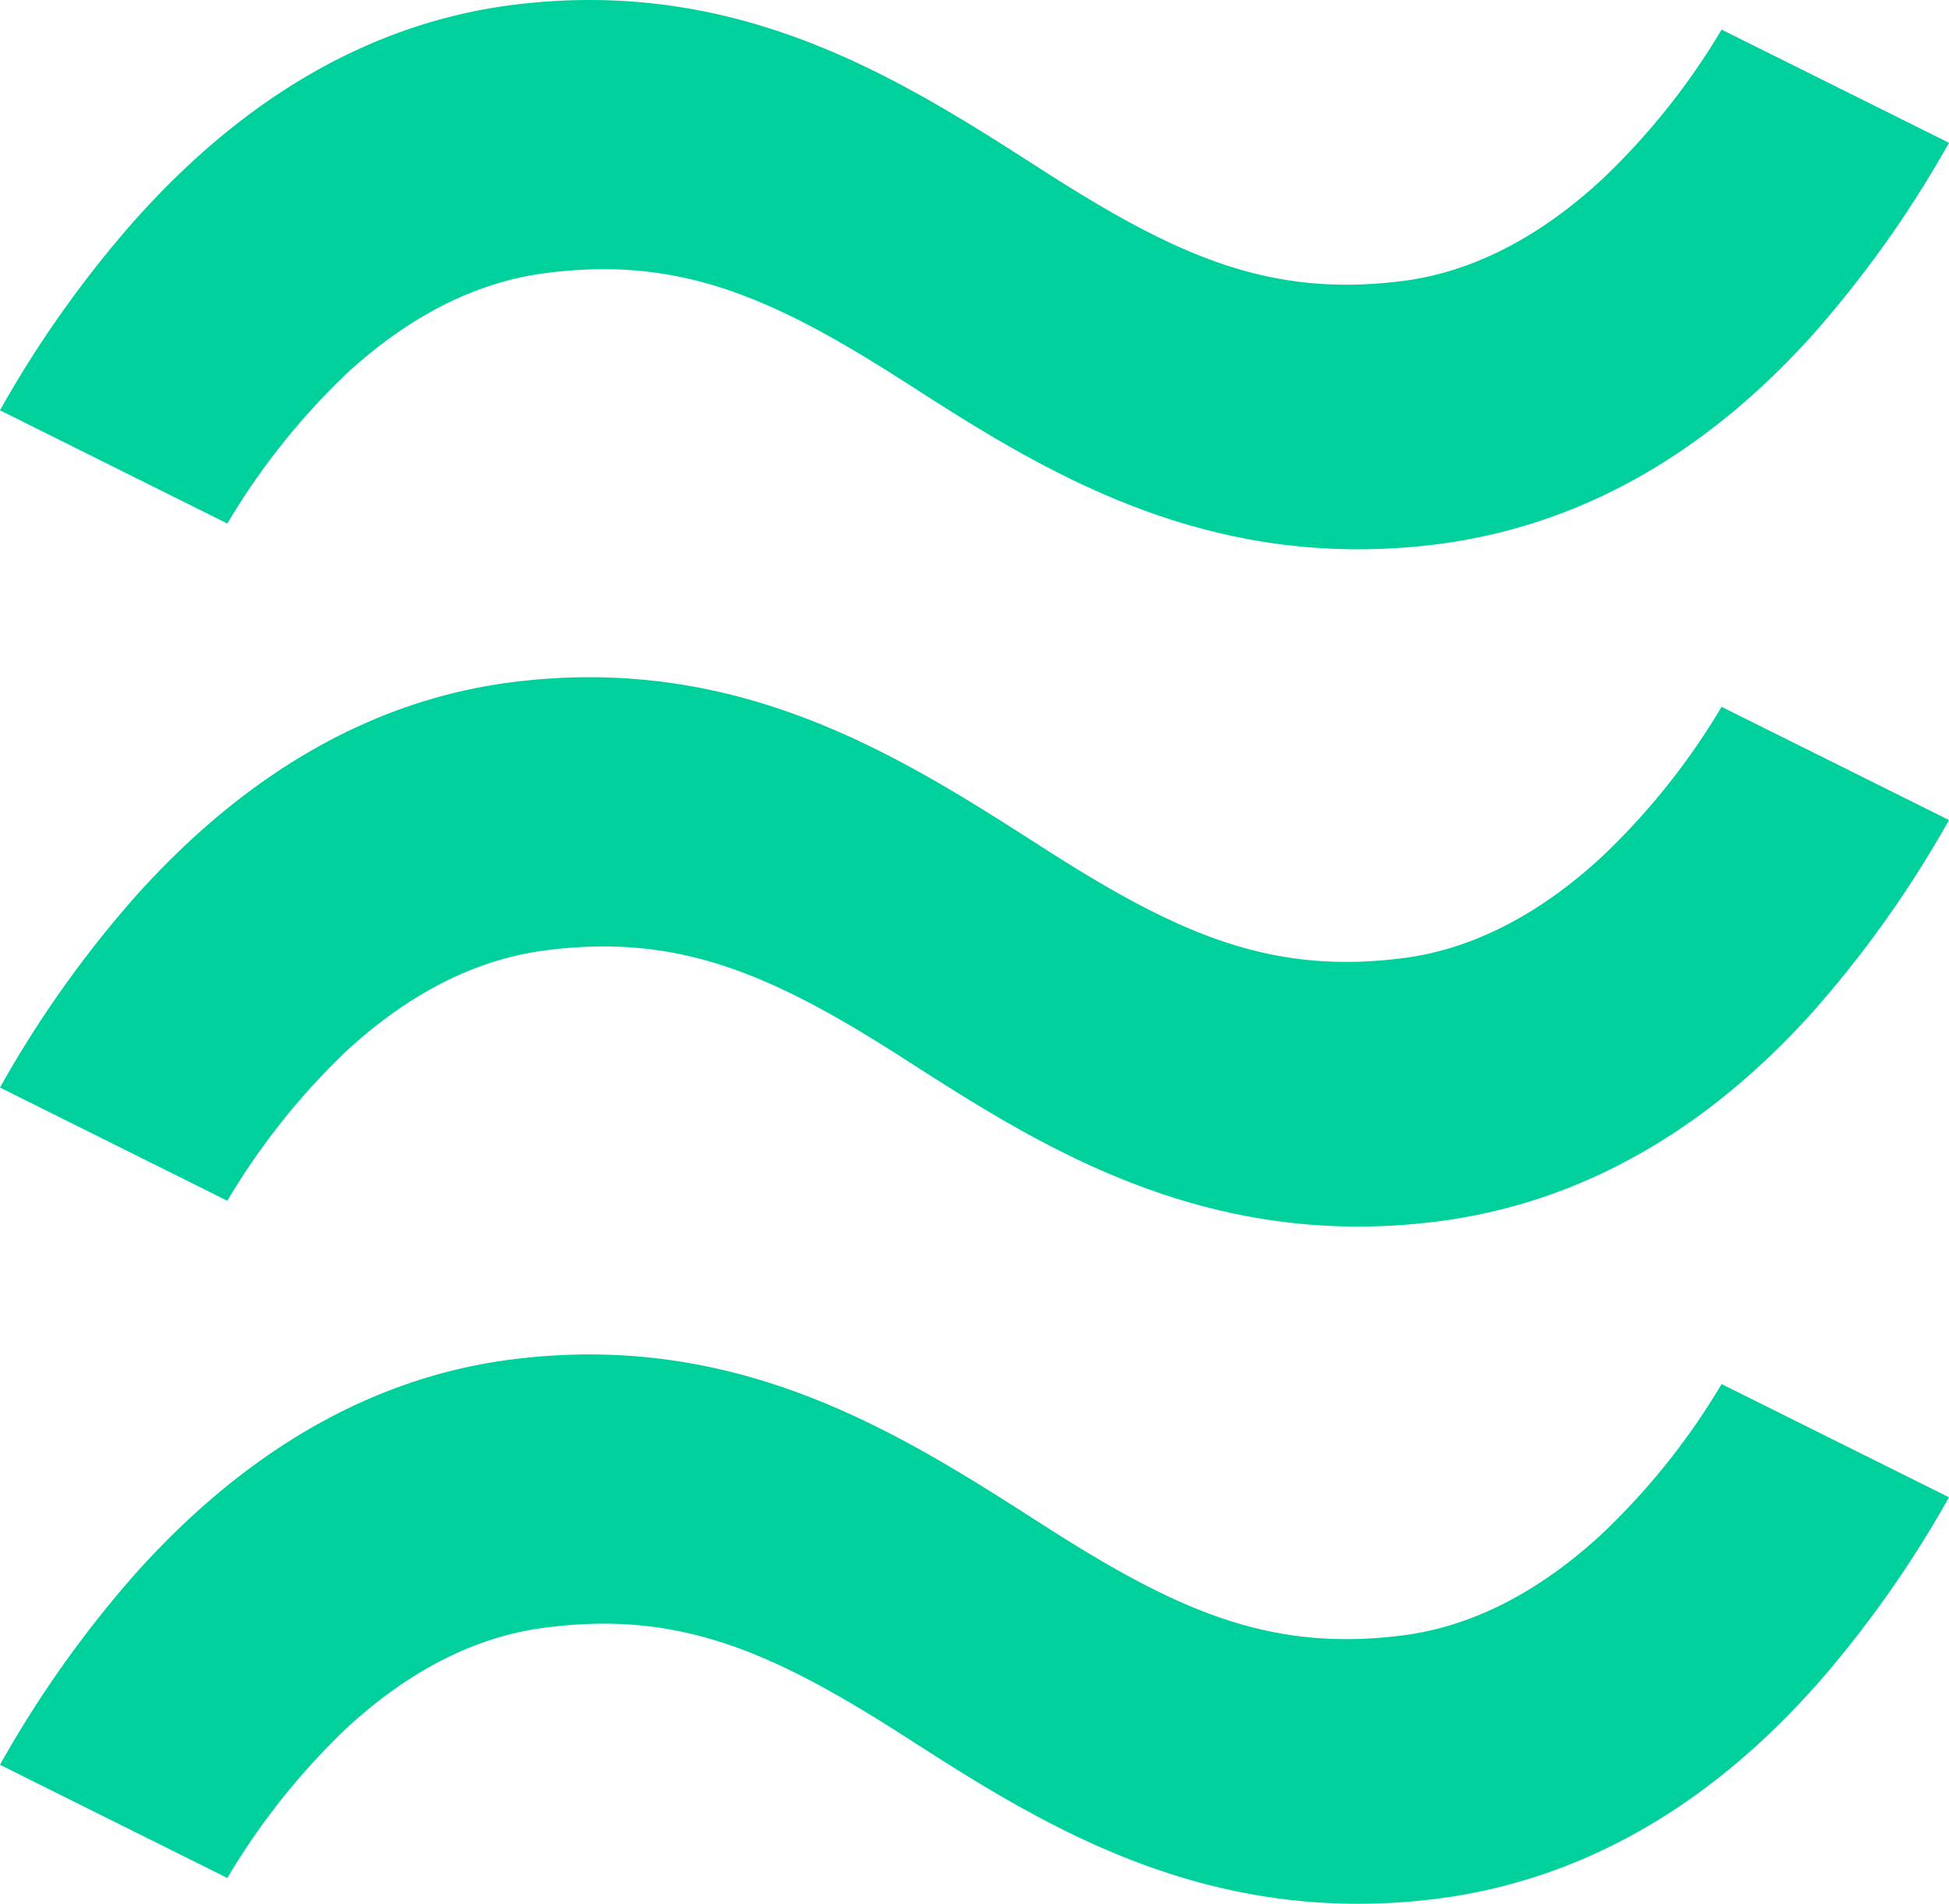 <svg width="1000" height="977" xmlns="http://www.w3.org/2000/svg">

 <g>
  <title>Layer 1</title>
  <path id="svg_1" fill="#00d09c" d="m931.06,865.503a567.83,567.83 0 0 0 68.94,-97.36l-116.67,-58.08a357.2,357.2 0 0 1 -61.16,76.63c-32.53,30.2 -67.13,47.79 -102.36,52.29c-68,8.69 -115.55,-12.33 -184.87,-56.81c-72.84,-46.73 -155.38,-99.7 -272.53,-84.73c-71,9.11 -136.22,46.31 -193.54,110.58a567.5,567.5 0 0 0 -68.87,97.35l116.64,58.08a359.92,359.92 0 0 1 61,-76.69c32.18,-29.78 66.6,-47.32 102.39,-51.78a235.14,235.14 0 0 1 29.57,-2c53.65,0 96.74,20.7 155.32,58.29c68,43.68 152.78,98 272.59,82.81c72.4,-9.35 137.52,-45.87 193.51,-108.63l0.04,0.05zm0,-347.44a567.82,567.82 0 0 0 68.94,-97.36l-116.67,-58.08a357.85,357.85 0 0 1 -61.16,76.66c-32.53,30.19 -67.17,47.79 -102.36,52.28c-68,8.67 -115.55,-12.33 -184.87,-56.81c-72.84,-46.73 -155.38,-99.7 -272.53,-84.73c-71,9.11 -136.22,46.28 -193.54,110.58a566.35,566.35 0 0 0 -68.87,97.33l116.64,58.08a360.81,360.81 0 0 1 61,-76.72c32.3,-29.75 66.6,-47.17 102.39,-51.75a235.15,235.15 0 0 1 29.57,-2c53.65,0 96.74,20.7 155.32,58.29c68,43.68 152.78,98 272.59,82.81c72.49,-9.27 137.57,-45.82 193.55,-108.58zm0,-347.44a567.82,567.82 0 0 0 68.94,-97.36l-116.67,-58.08a357.85,357.85 0 0 1 -61.16,76.66c-32.53,30.2 -67.13,47.79 -102.36,52.29c-68,8.67 -115.55,-12.33 -184.87,-56.81c-72.75,-46.74 -155.29,-99.71 -272.44,-84.74c-71.09,9.25 -136.22,46.28 -193.5,110.58a566.35,566.35 0 0 0 -69,97.33l116.64,58.08a360.8,360.8 0 0 1 61,-76.72c32.3,-29.75 66.6,-47.17 102.39,-51.76a235.15,235.15 0 0 1 29.57,-2c53.65,0 96.74,20.7 155.32,58.29c68,43.68 152.72,98 272.59,82.81c72.49,-9.29 137.57,-45.82 193.55,-108.57z"/>
 </g>
</svg>